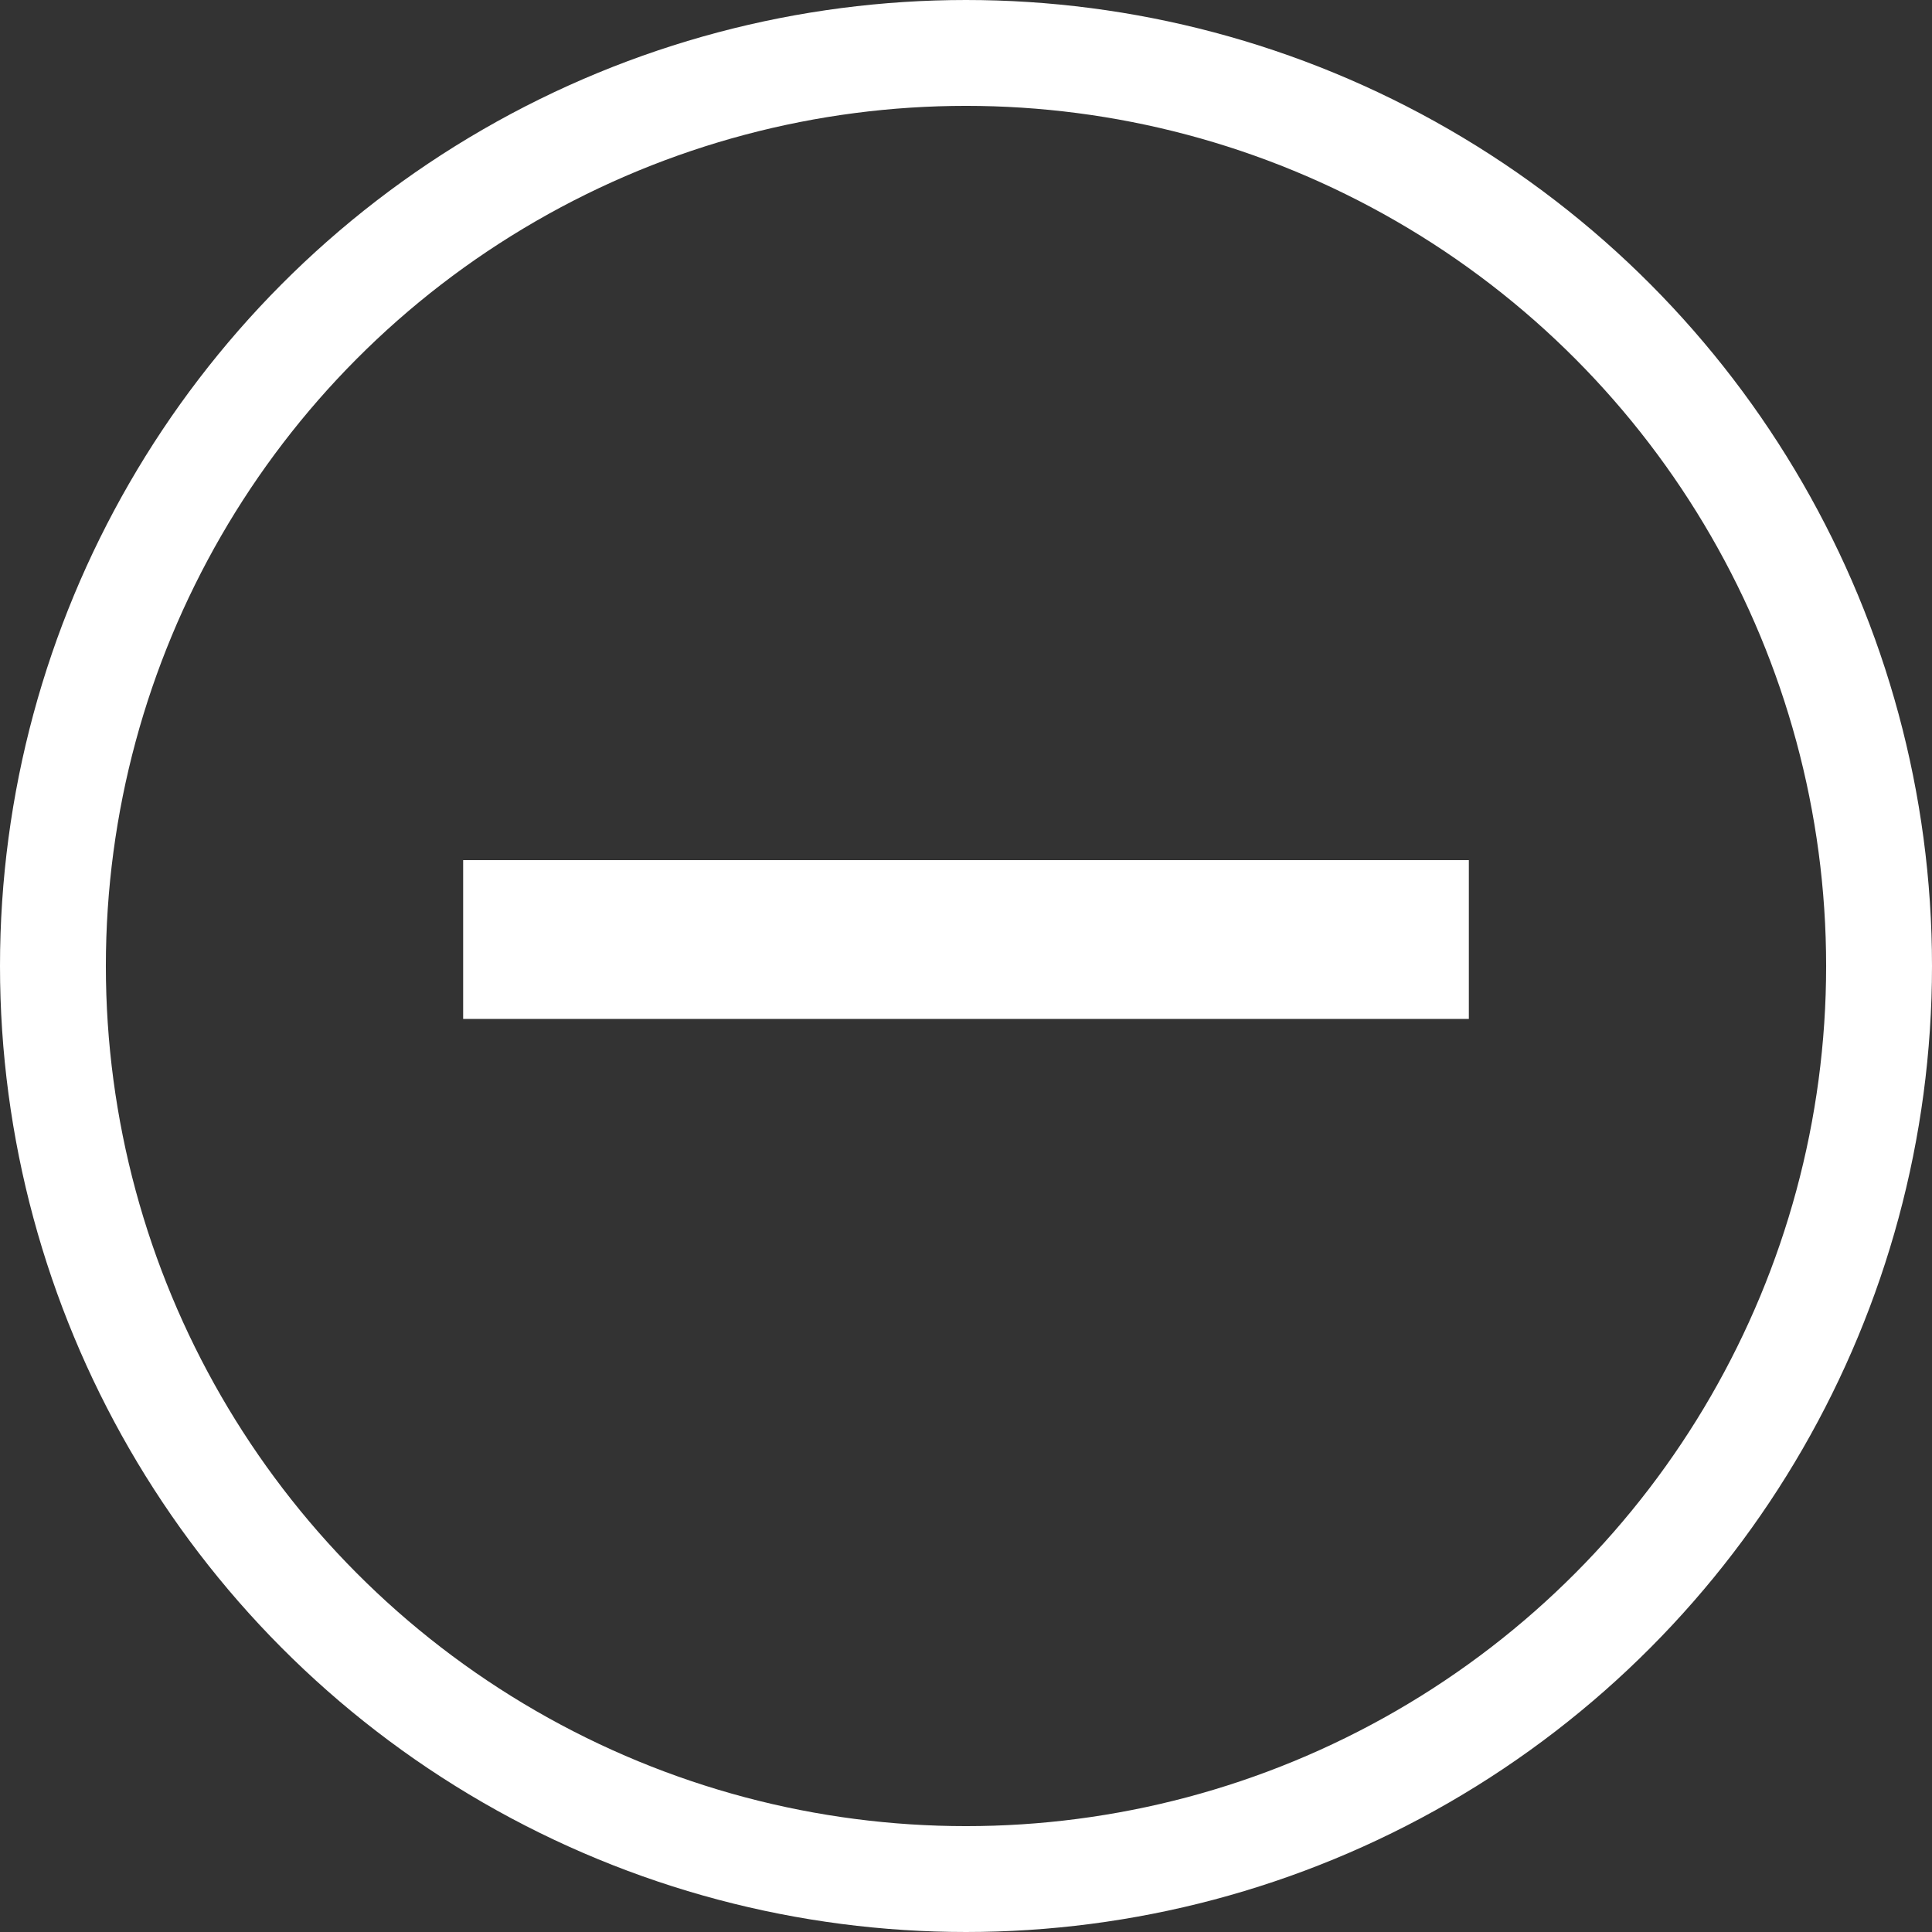 <svg width="73" height="73" viewBox="0 0 73 73" fill="none" xmlns="http://www.w3.org/2000/svg">
<rect x="0" y="0" width="73" height="73" fill="#333333" stroke="none"/>
<g clip-path="url(#clip0_280_2)">
<circle cx="36.5" cy="36.5" r="34.5" stroke="white" stroke-width="4"/>
<path d="M17.5 35.5H55.5" stroke="white" stroke-width="6"/>
</g>
<defs>
<clipPath id="clip0_280_2">
<rect width="73" height="73" fill="white"/>
</clipPath>
</defs>
</svg>
